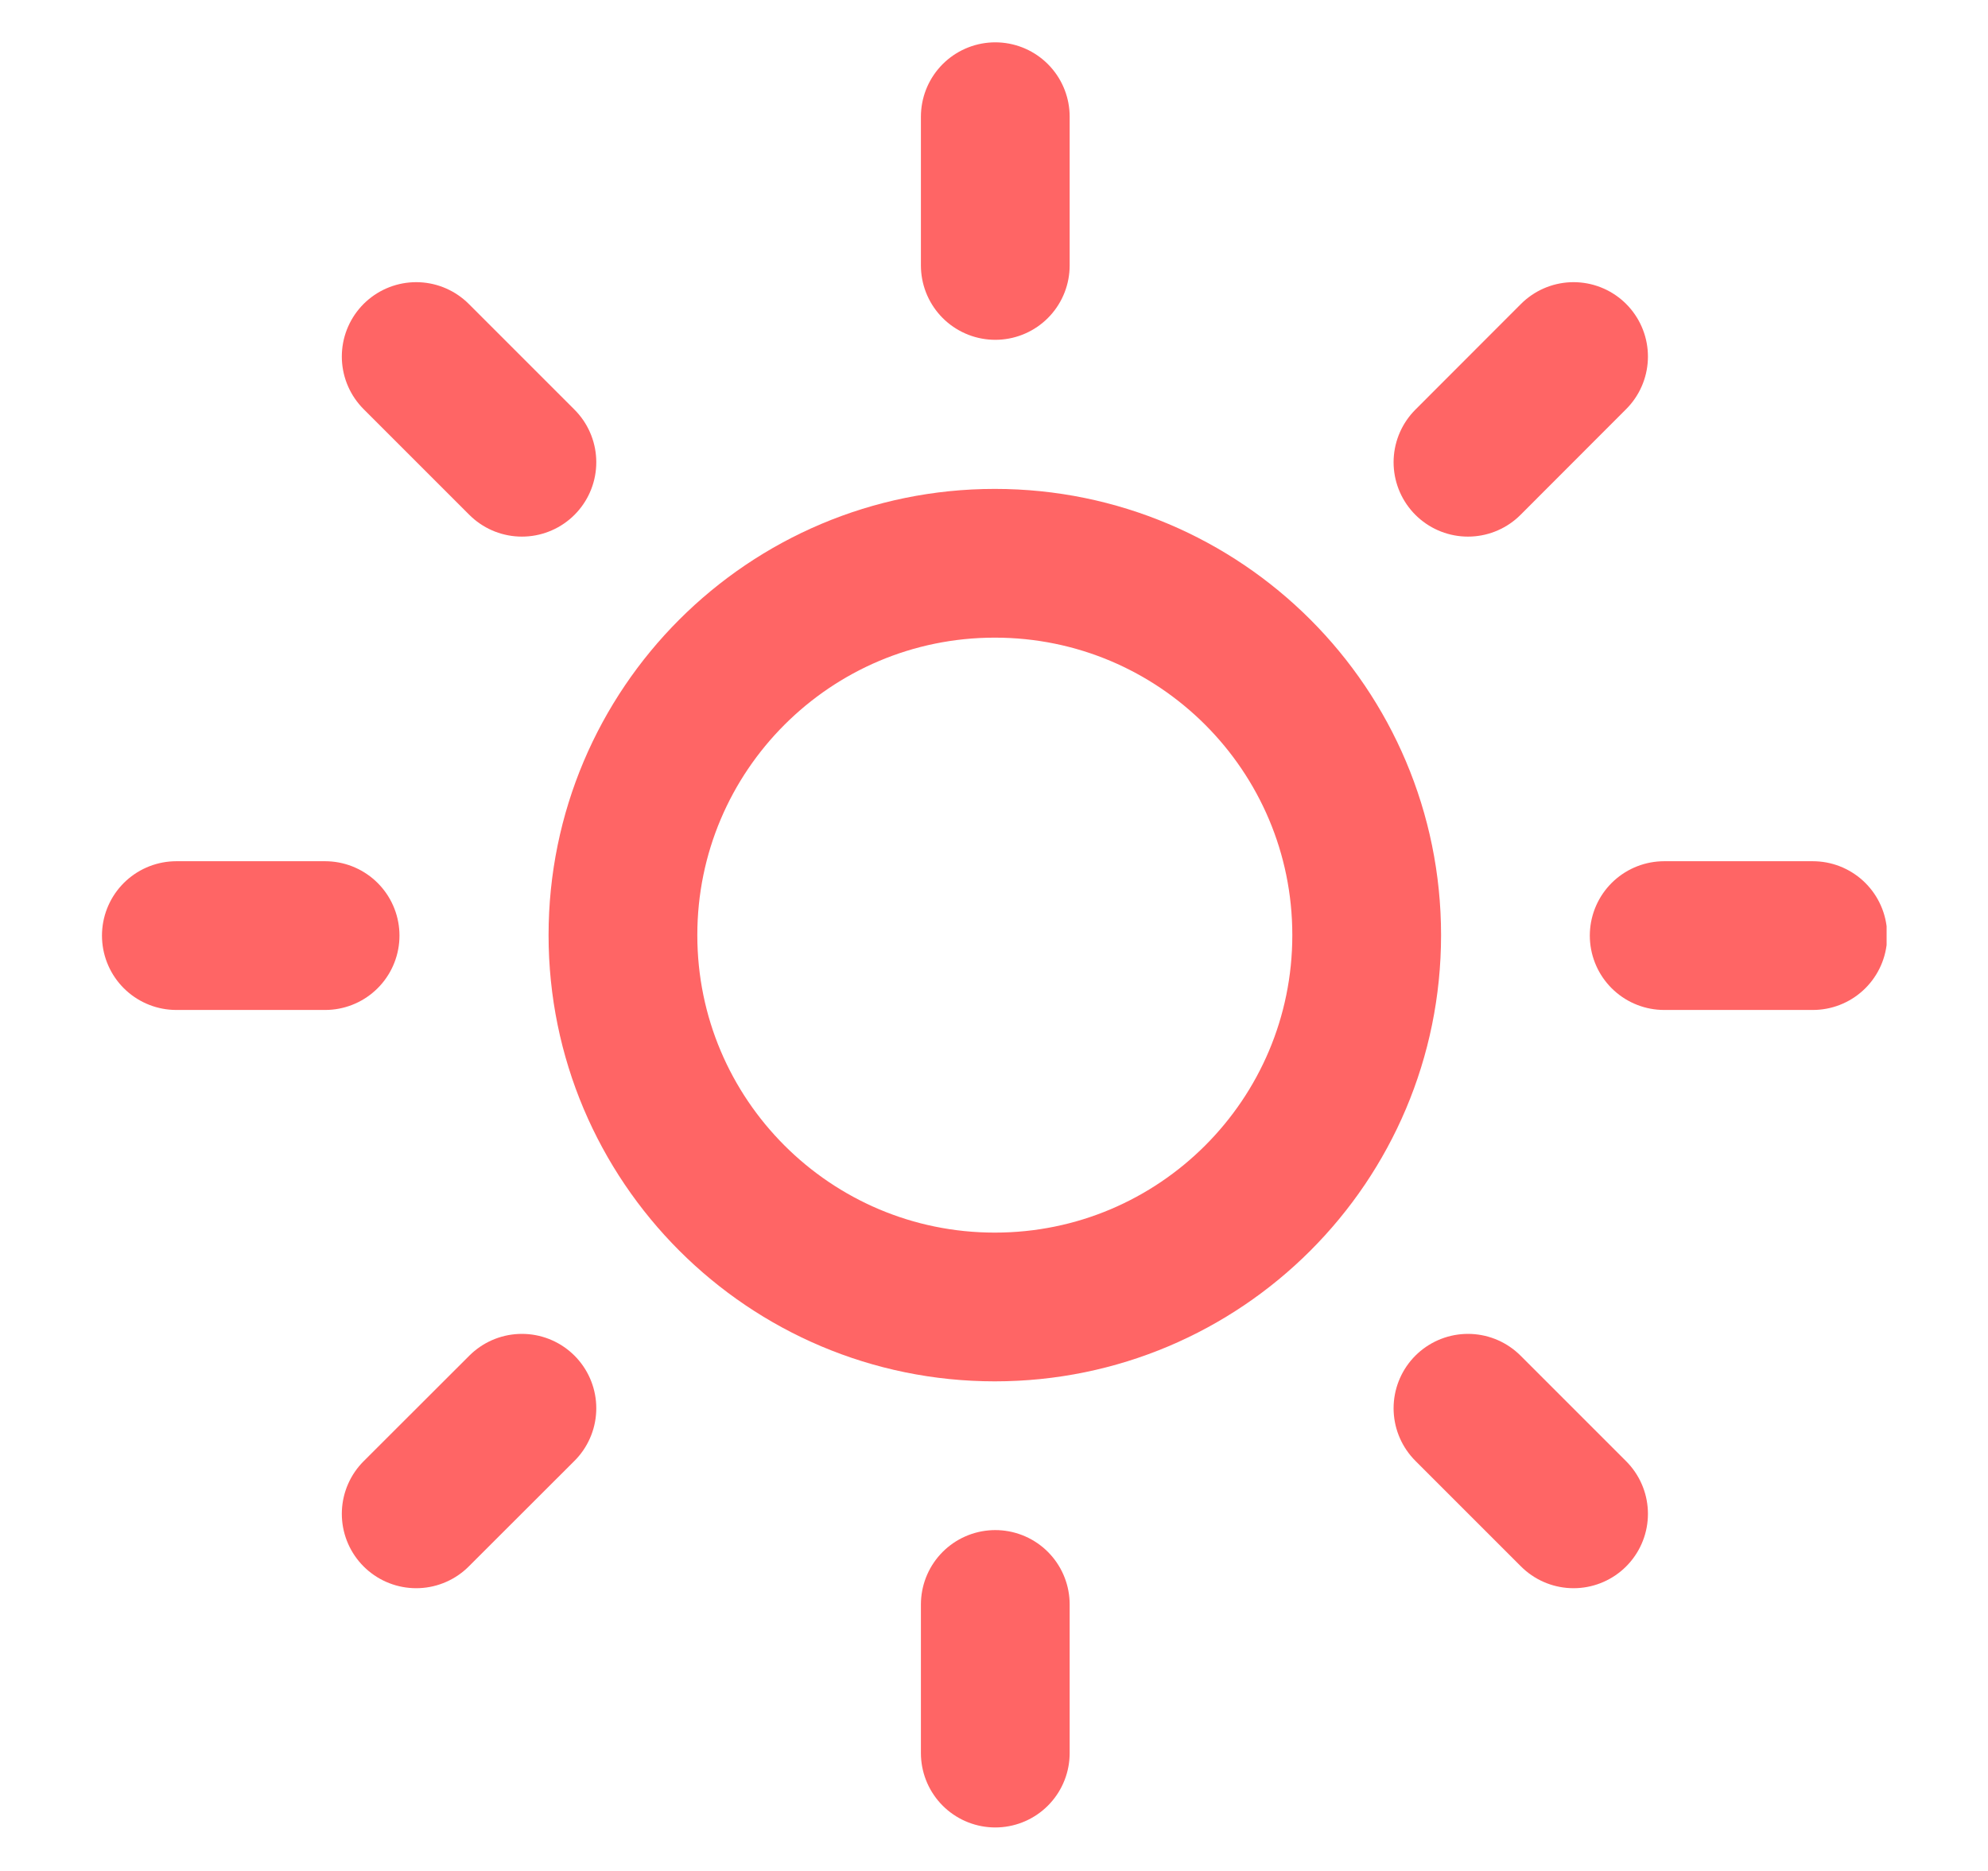 <svg width="17" height="16" viewBox="0 0 17 16" fill="none" xmlns="http://www.w3.org/2000/svg">
<g id="sun" clip-path="url(#clip0_12_9929)">
<path id="Vector" d="M8.507 11.177C10.264 11.177 11.687 9.753 11.687 7.997C11.687 6.241 10.264 4.817 8.507 4.817C6.751 4.817 5.327 6.241 5.327 7.997C5.327 9.753 6.751 11.177 8.507 11.177Z" stroke="#FF6565" stroke-width="1.272" stroke-linecap="round" stroke-linejoin="round"/>
<path id="Vector_2" d="M8.511 0.998V2.27" stroke="#FF6565" stroke-width="1.272" stroke-linecap="round" stroke-linejoin="round"/>
<path id="Vector_3" d="M8.511 13.721V14.992" stroke="#FF6565" stroke-width="1.272" stroke-linecap="round" stroke-linejoin="round"/>
<path id="Vector_4" d="M3.559 3.049L4.463 3.953" stroke="#FF6565" stroke-width="1.272" stroke-linecap="round" stroke-linejoin="round"/>
<path id="Vector_5" d="M12.553 12.043L13.456 12.946" stroke="#FF6565" stroke-width="1.272" stroke-linecap="round" stroke-linejoin="round"/>
<path id="Vector_6" d="M1.508 8.001H2.78" stroke="#FF6565" stroke-width="1.272" stroke-linecap="round" stroke-linejoin="round"/>
<path id="Vector_7" d="M14.231 8.001H15.502" stroke="#FF6565" stroke-width="1.272" stroke-linecap="round" stroke-linejoin="round"/>
<path id="Vector_8" d="M3.559 12.946L4.463 12.043" stroke="#FF6565" stroke-width="1.272" stroke-linecap="round" stroke-linejoin="round"/>
<path id="Vector_9" d="M12.553 3.953L13.456 3.049" stroke="#FF6565" stroke-width="1.272" stroke-linecap="round" stroke-linejoin="round"/>
</g>
<defs>
<clipPath id="clip0_12_9929">
<rect width="15.266" height="15.266" fill="white" transform="translate(0.867 0.365)"/>
</clipPath>
</defs>
</svg>
